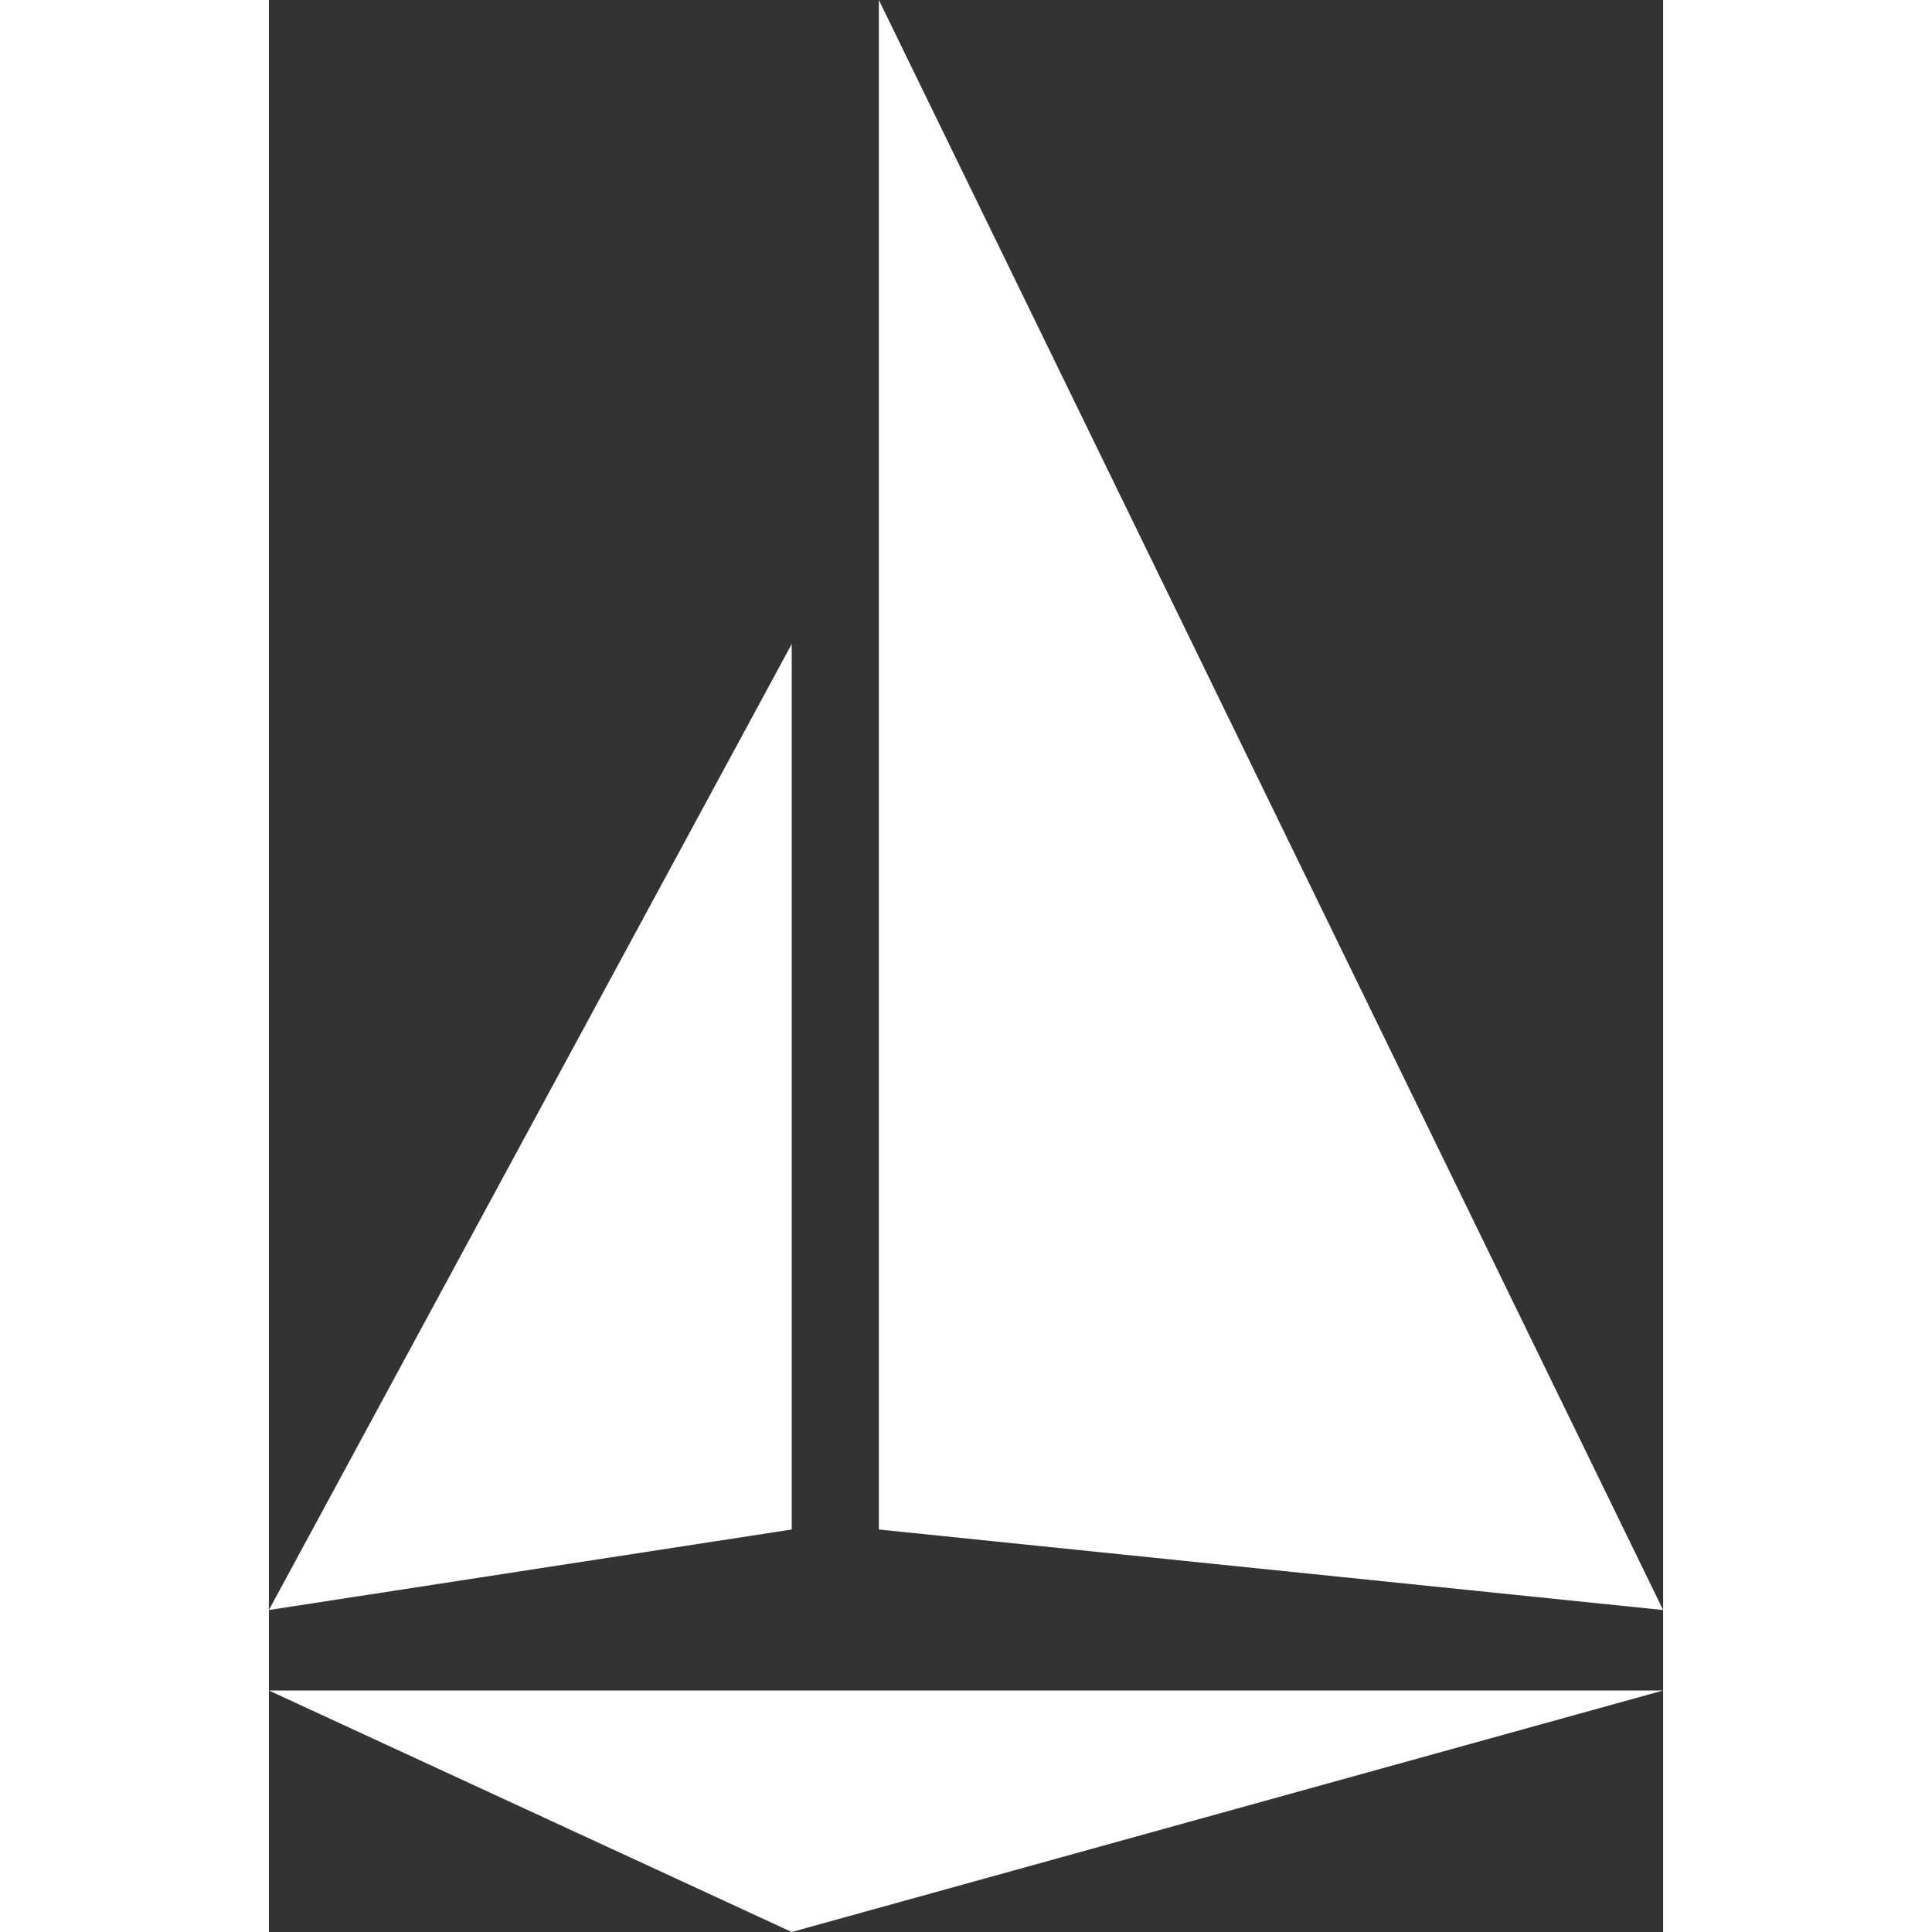 <svg width="32" height="32" viewBox="24 3 58.5 81.064" fill="none" xmlns="http://www.w3.org/2000/svg">
    <rect x="24" y="3" width="58.5" height="81.064" fill="#333333" stroke="none"/>
    <path d="M24 73.931H82.5L45.938 84.064L24 73.931Z" fill="white" />
    <path d="M24 70.554L45.938 67.176V30.021L24 70.554Z" fill="white" />
    <path d="M49.594 67.176L82.5 70.554L49.594 3V67.176Z" fill="white" />
</svg>